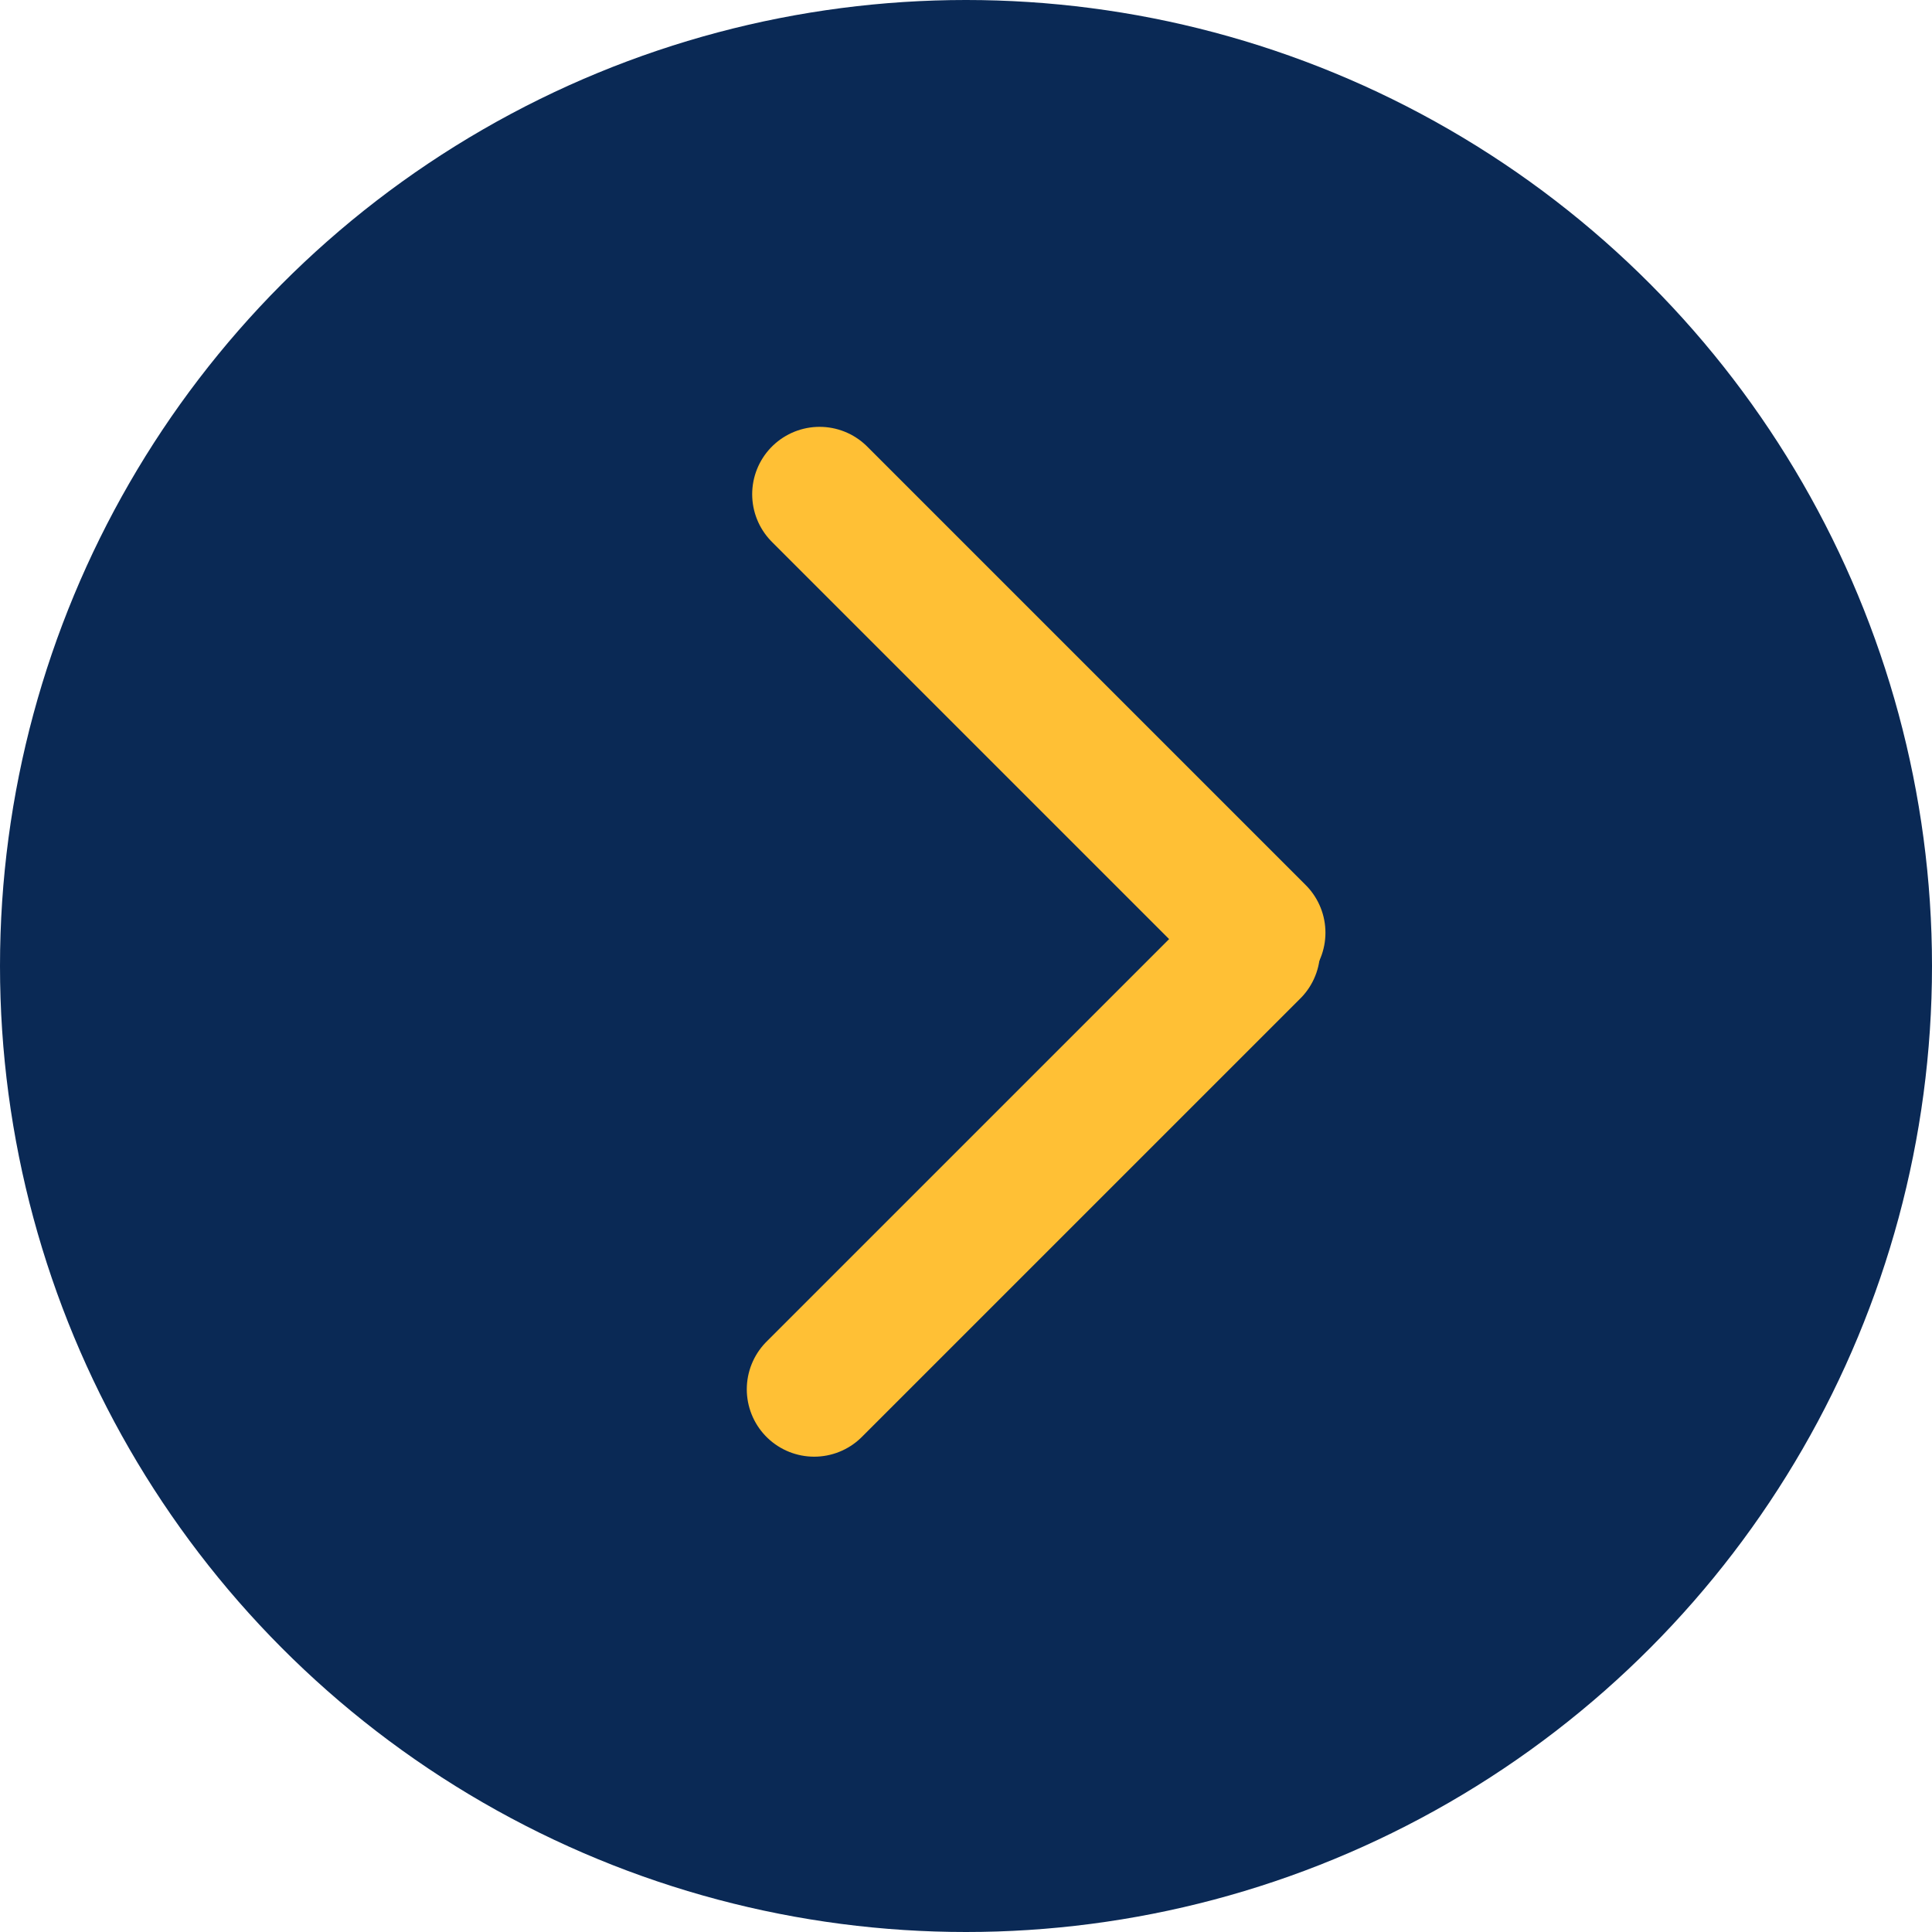 <svg width="43" height="43" viewBox="0 0 43 43" fill="none" xmlns="http://www.w3.org/2000/svg">
<circle cx="21.5" cy="21.5" r="21.5" fill="#0A2955"/>
<line x1="18.241" y1="11" x2="28" y2="20.759" stroke="#FFC035" stroke-width="3" stroke-linecap="round"/>
<line x1="27.881" y1="21.162" x2="18.121" y2="30.921" stroke="#FFC035" stroke-width="3" stroke-linecap="round"/>
</svg>
